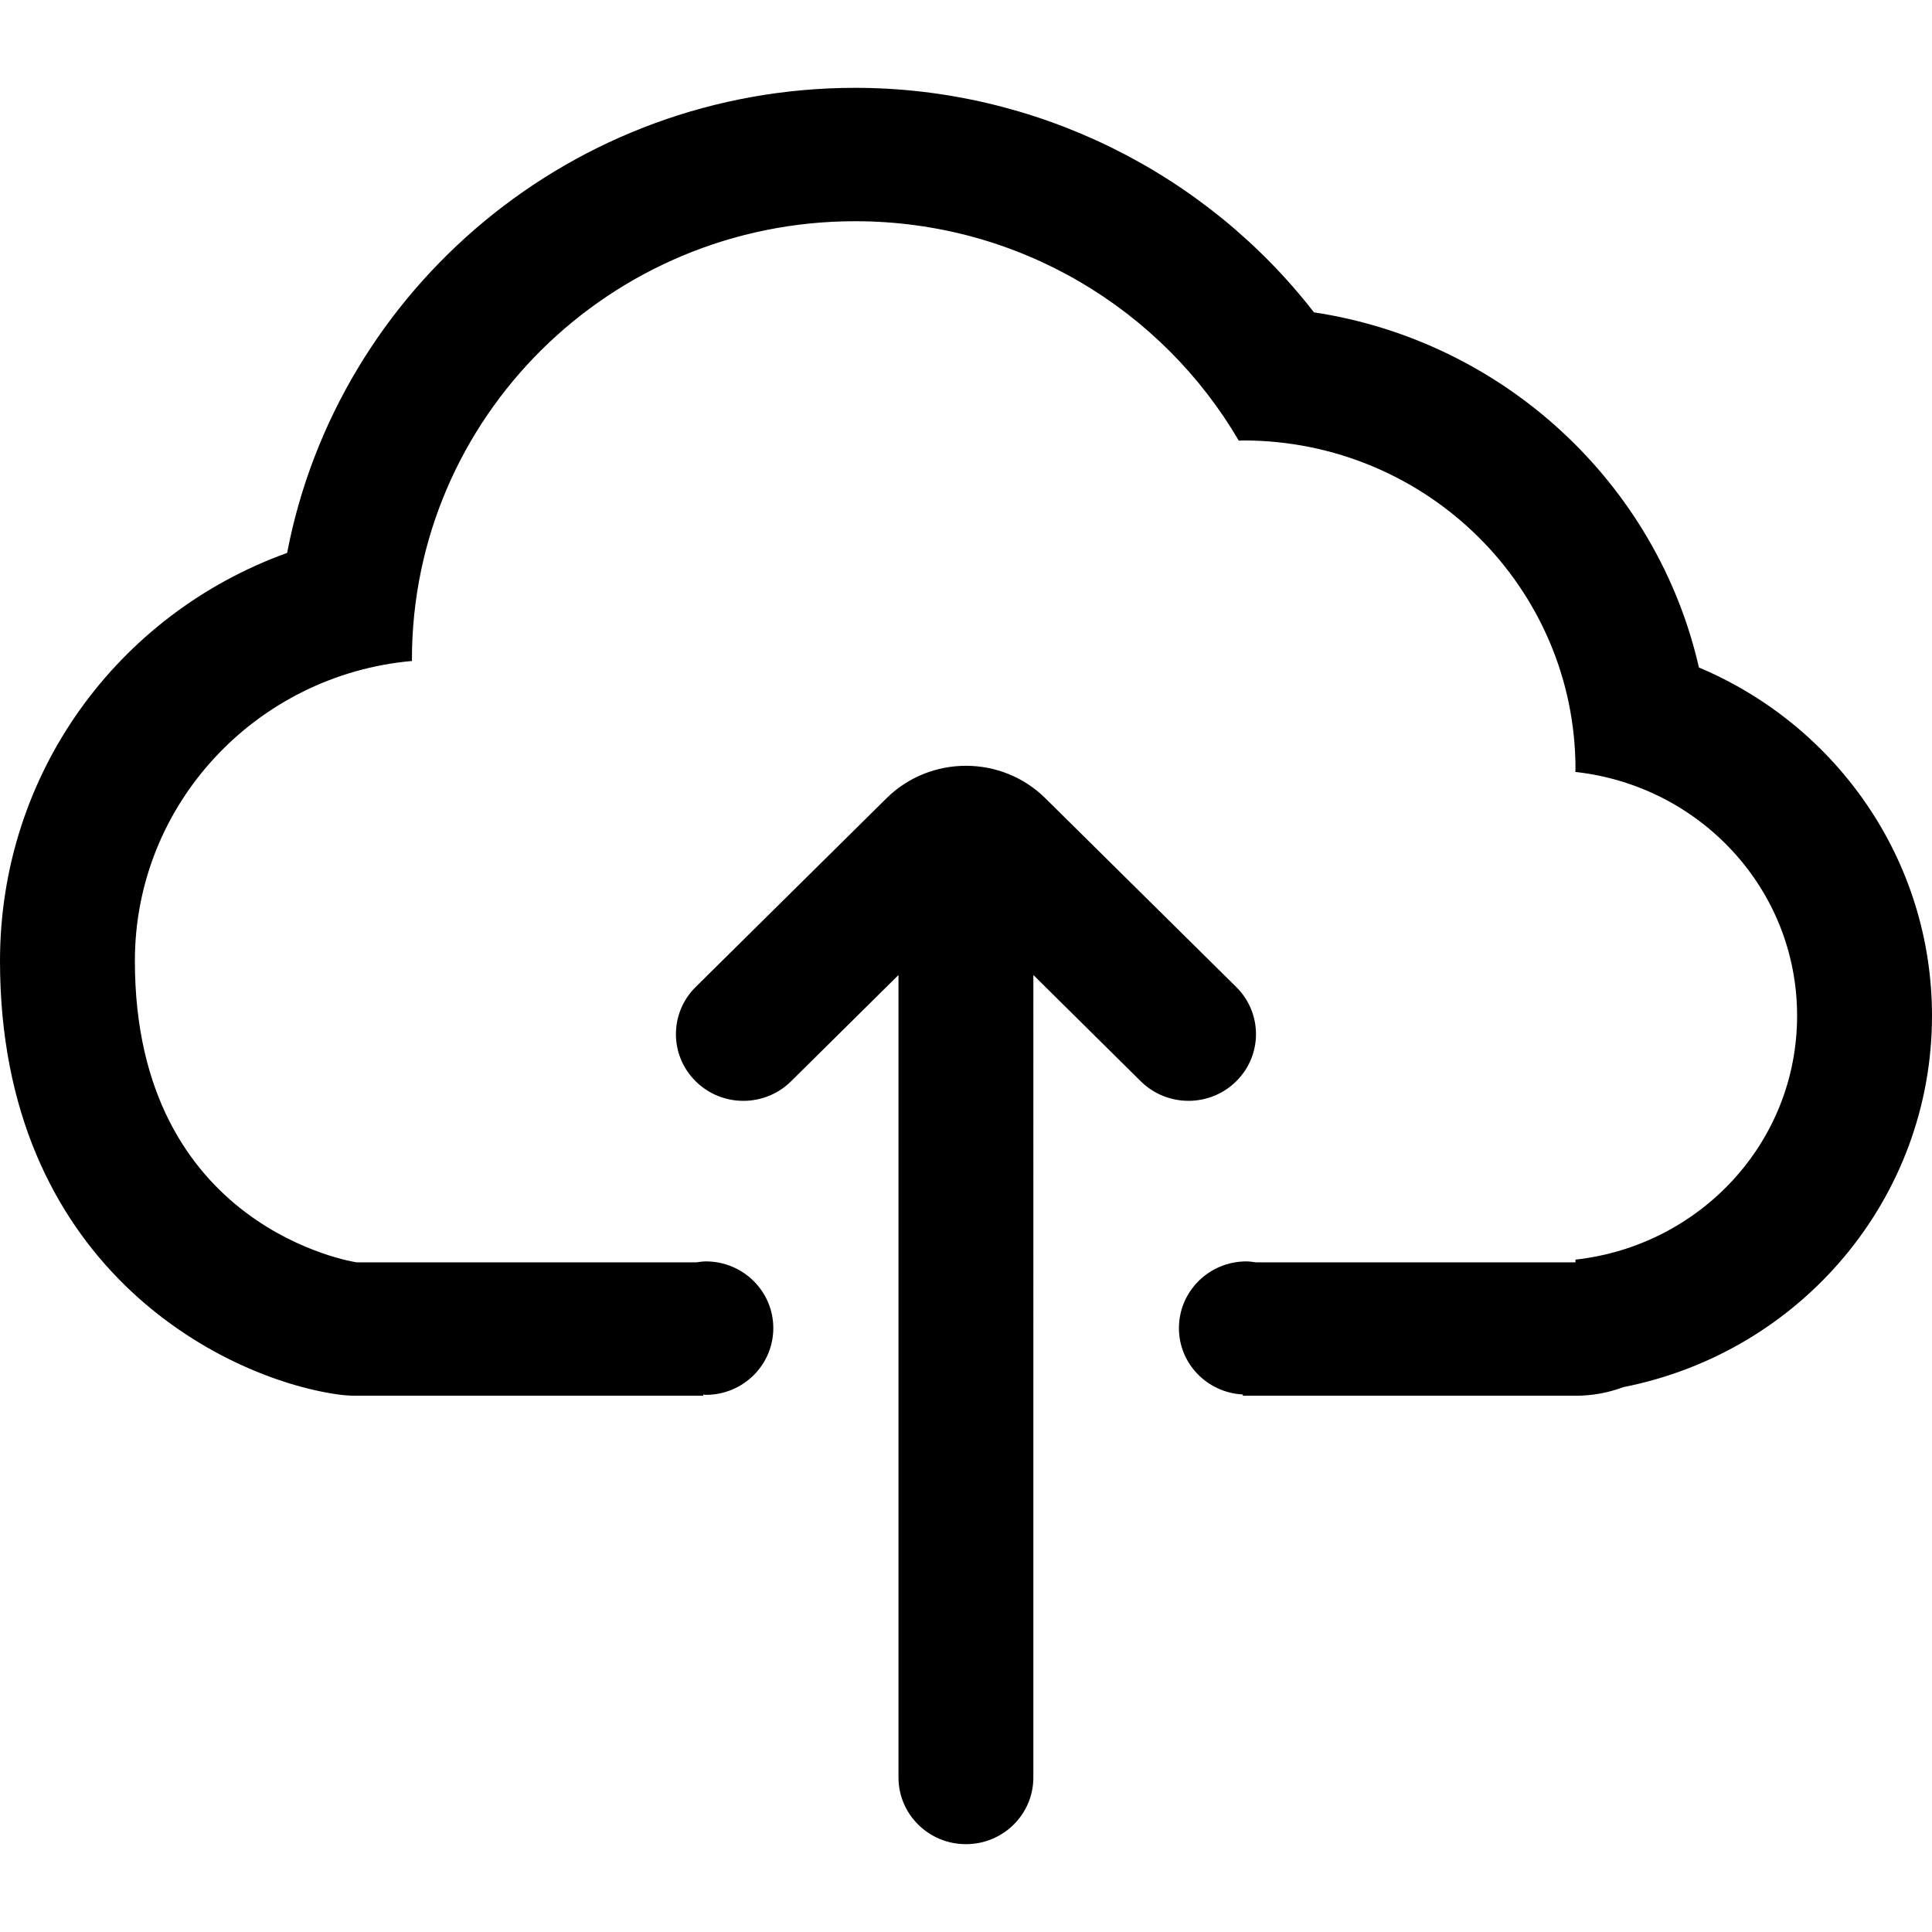 <?xml version="1.0" encoding="iso-8859-1"?>
<!-- Generator: Adobe Illustrator 16.0.0, SVG Export Plug-In . SVG Version: 6.00 Build 0)  -->
<!DOCTYPE svg PUBLIC "-//W3C//DTD SVG 1.1//EN" "http://www.w3.org/Graphics/SVG/1.1/DTD/svg11.dtd">
<svg version="1.1" id="Capa_1" xmlns="http://www.w3.org/2000/svg" xmlns:xlink="http://www.w3.org/1999/xlink" x="0px" y="0px"
	 width="75.316px" height="75.317px" viewBox="0 0 75.316 75.317" style="enable-background:new 0 0 75.316 75.317;"
	 xml:space="preserve">
<g>
	<g id="_x31__x5F_1">
		<g>
			<path d="M48.191,42.153c1.029-1.015,1.029-2.662,0-3.678l-7.437-7.354c-0.853-0.845-1.976-1.268-3.097-1.268
				c-1.122,0-2.245,0.423-3.1,1.268l-7.436,7.354c-1.028,1.016-1.028,2.663,0,3.678c1.026,1.016,2.69,1.016,3.717,0l4.188-4.143
				v31.282c0,1.437,1.178,2.6,2.629,2.6c1.454,0,2.629-1.163,2.629-2.6V38.009l4.188,4.144
				C45.501,43.168,47.165,43.168,48.191,42.153z M66.23,26.021c-1.631-7.161-7.59-12.722-15.008-13.845
				C46.988,6.718,40.37,3.424,33.338,3.424c-10.991,0-20.17,7.82-22.145,18.13C4.582,23.939,0,30.162,0,37.461
				c0,11.832,8.583,16.224,13.123,16.893c0.257,0.038,0.516,0.057,0.775,0.057h13.519v-0.047c0.034,0.002,0.066,0.012,0.1,0.012
				c1.453,0,2.629-1.165,2.629-2.602c0-1.436-1.177-2.6-2.629-2.6c-0.125,0-0.246,0.02-0.367,0.036H13.898
				c0,0-8.64-1.272-8.64-11.749c0-6.129,4.748-11.155,10.803-11.694c0-0.019-0.003-0.036-0.003-0.053
				c0-9.438,7.737-17.09,17.28-17.09c6.396,0,11.967,3.446,14.954,8.554c0.056-0.002,0.11-0.008,0.166-0.008
				c7.158,0,12.96,5.738,12.96,12.816c0,0.036-0.006,0.071-0.006,0.107c4.855,0.535,8.645,4.561,8.645,9.504
				c0,4.944-3.787,8.968-8.639,9.507v0.106H48.955c-0.121-0.017-0.242-0.036-0.367-0.036c-1.453,0-2.629,1.164-2.629,2.6
				c0,1.391,1.105,2.517,2.492,2.588v0.049h12.967c0.656,0,1.285-0.117,1.864-0.336c6.944-1.367,12.034-7.381,12.034-14.478
				C75.314,33.551,71.621,28.292,66.23,26.021z"/>
		</g>
	</g>
</g>
<g>
</g>
<g>
</g>
<g>
</g>
<g>
</g>
<g>
</g>
<g>
</g>
<g>
</g>
<g>
</g>
<g>
</g>
<g>
</g>
<g>
</g>
<g>
</g>
<g>
</g>
<g>
</g>
<g>
</g>
</svg>
